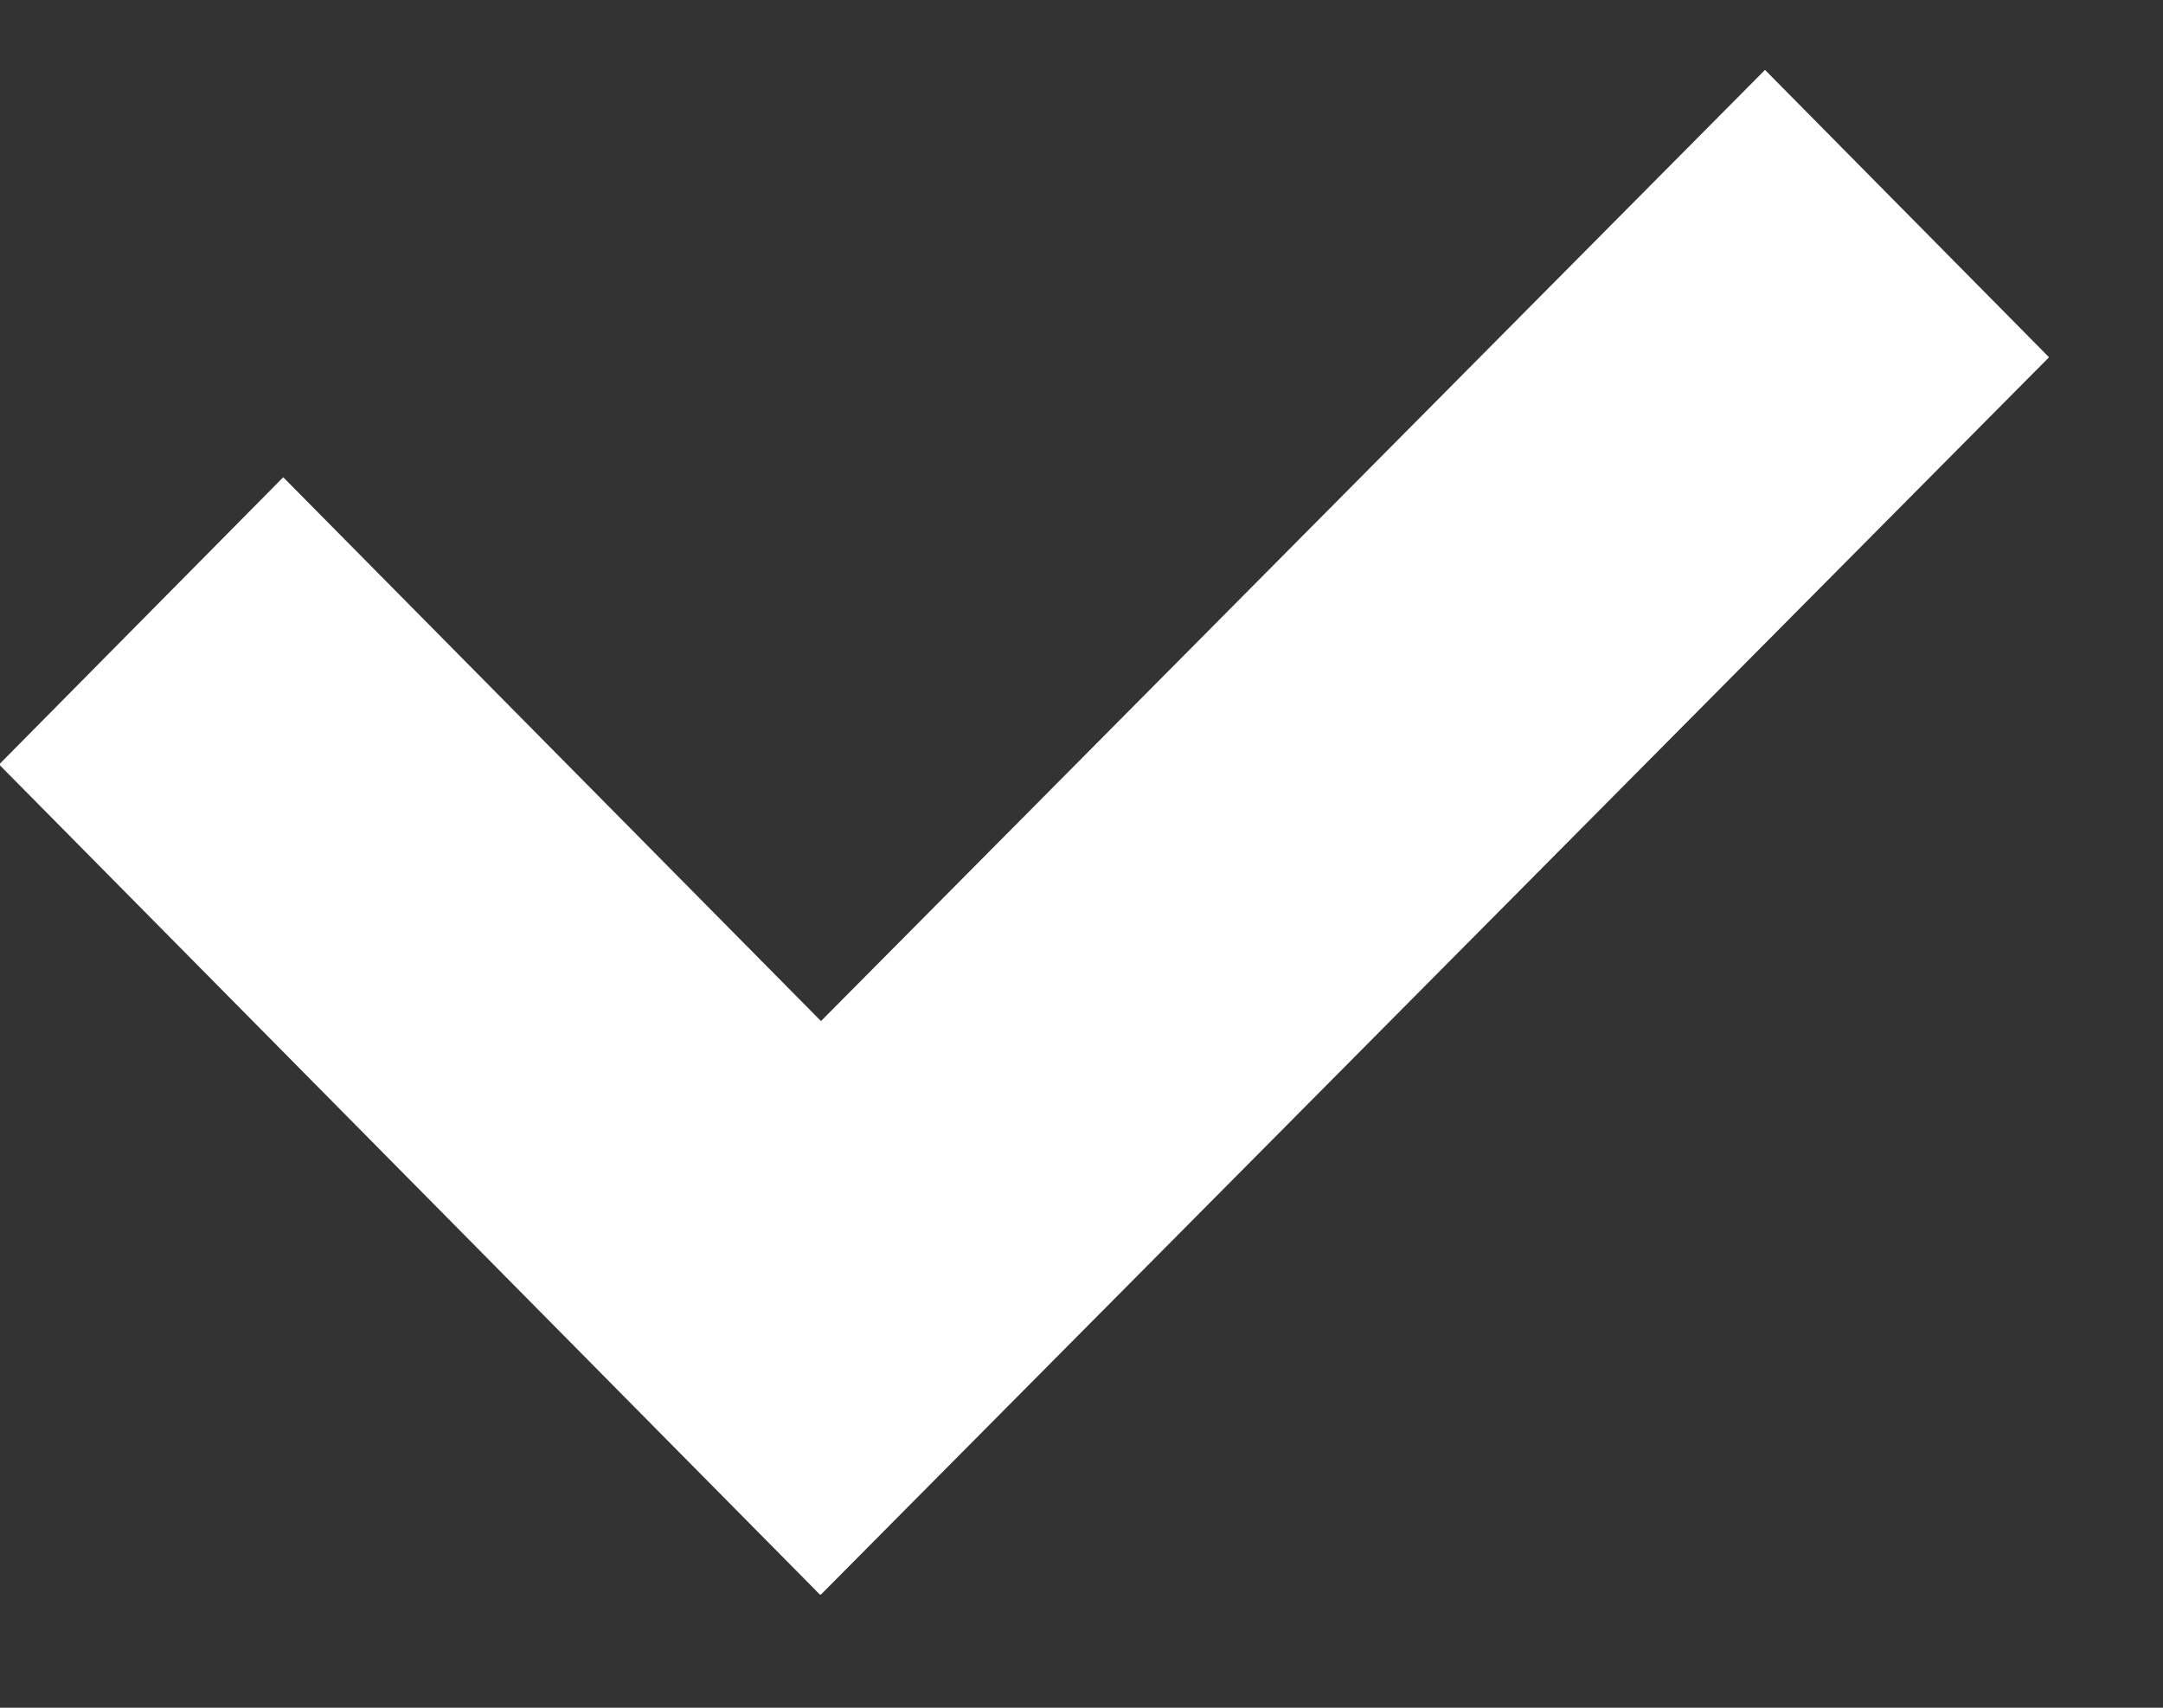 <?xml version="1.0" encoding="utf-8"?>
<!-- Generator: Adobe Illustrator 16.0.3, SVG Export Plug-In . SVG Version: 6.00 Build 0)  -->
<!DOCTYPE svg PUBLIC "-//W3C//DTD SVG 1.1//EN" "http://www.w3.org/Graphics/SVG/1.1/DTD/svg11.dtd">
<svg version="1.1" id="Check_1_" xmlns="http://www.w3.org/2000/svg" xmlns:xlink="http://www.w3.org/1999/xlink" x="0px" y="0px"
	 viewBox="0 0 19 15" enable-background="new 0 0 19 15" xml:space="preserve">
<rect x="0" y="0" width="19" height="15" fill="#333333" stroke="none"/>
<polygon fill="#fff" fill-rule="evenodd" clip-rule="evenodd" points="2.488,4.192 -0.008,6.715 7.204,14.008 9.699,11.484 "/>
<polygon fill="#fff" fill-rule="evenodd" clip-rule="evenodd" points="15.504,0.614 4.715,11.484 7.21,14.007 17.999,3.138 "/>
</svg>
